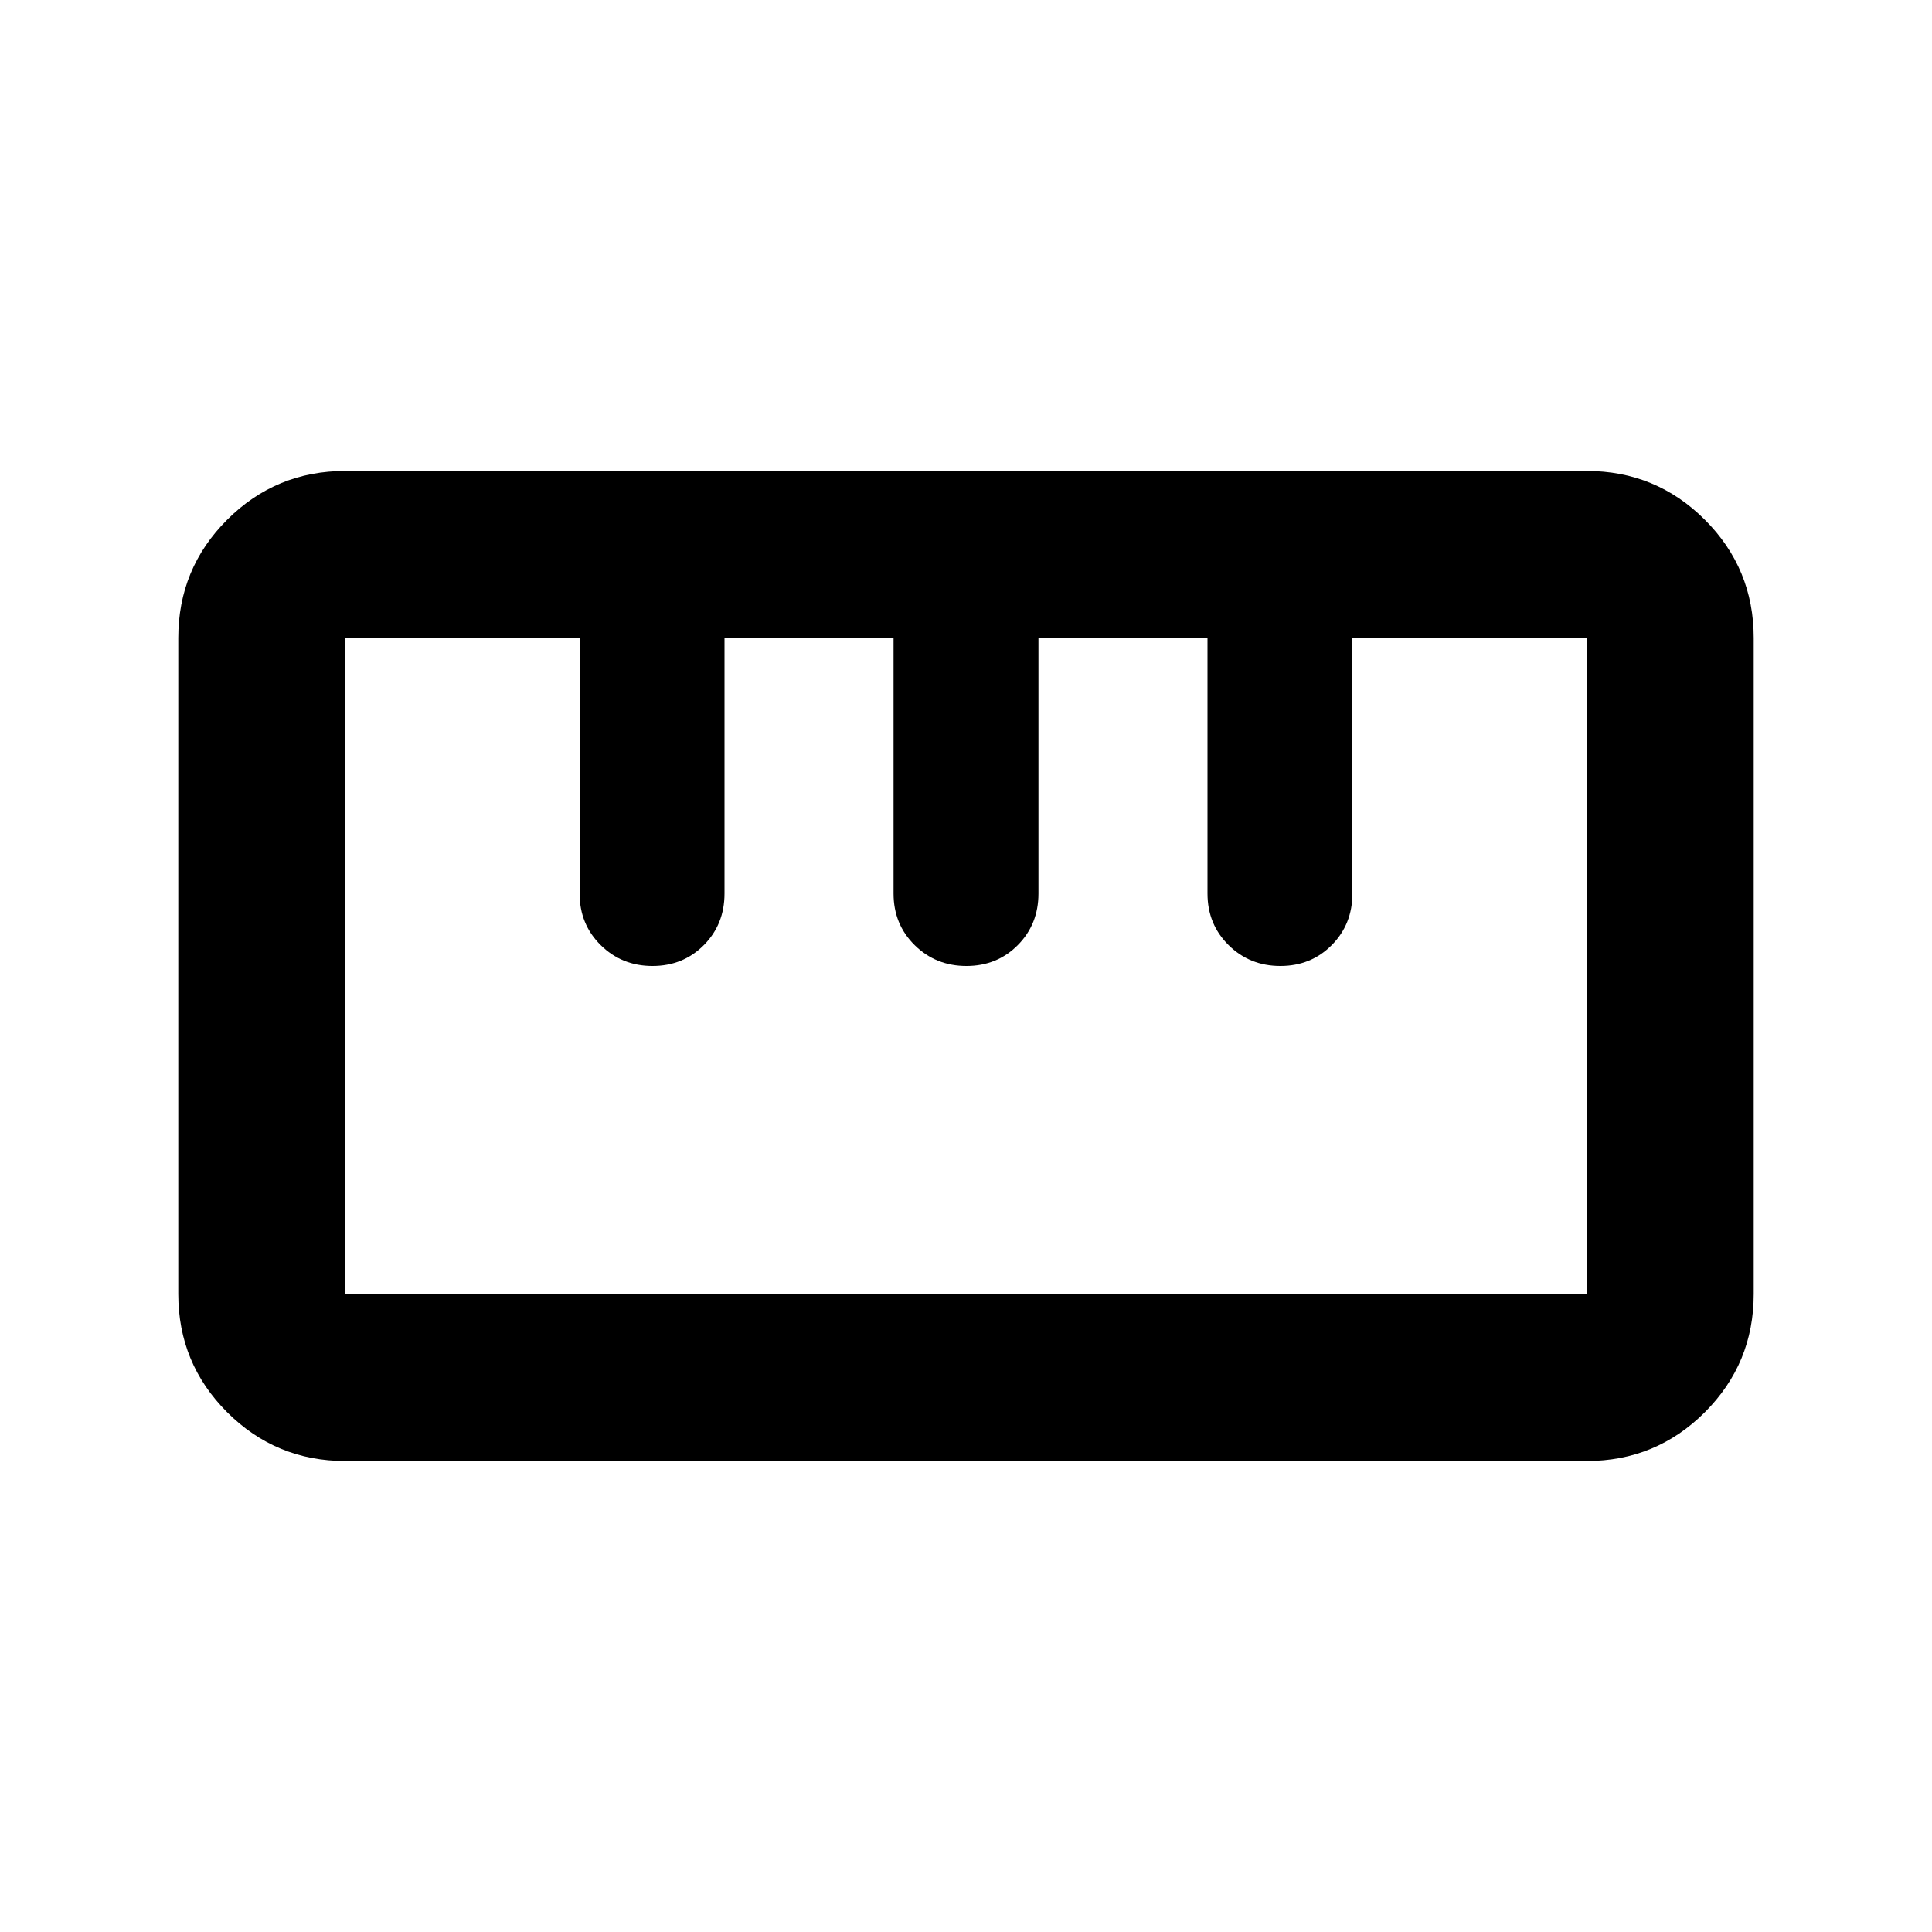 <svg xmlns="http://www.w3.org/2000/svg" height="20" viewBox="0 -960 960 960" width="20"><path d="M171.587-234.022q-34.483 0-58.741-24.258-24.26-24.259-24.26-58.742v-325.956q0-34.483 24.26-58.742 24.258-24.258 58.741-24.258h616.826q34.483 0 58.741 24.258 24.259 24.259 24.259 58.742v325.956q0 34.483-24.259 58.742-24.258 24.258-58.741 24.258H171.587Zm0-83h616.826v-325.956H672V-516q0 15.3-10.289 25.65-10.29 10.35-25.5 10.35Q621-480 610.5-490.35 600-500.7 600-516v-126.978h-84V-516q0 15.3-10.289 25.65-10.29 10.35-25.5 10.35Q465-480 454.5-490.35 444-500.7 444-516v-126.978h-84V-516q0 15.3-10.289 25.65-10.29 10.35-25.5 10.35Q309-480 298.5-490.35 288-500.7 288-516v-126.978H171.587v325.956ZM324-480Zm156 0Zm156 0Zm-156 0Z"/></svg>